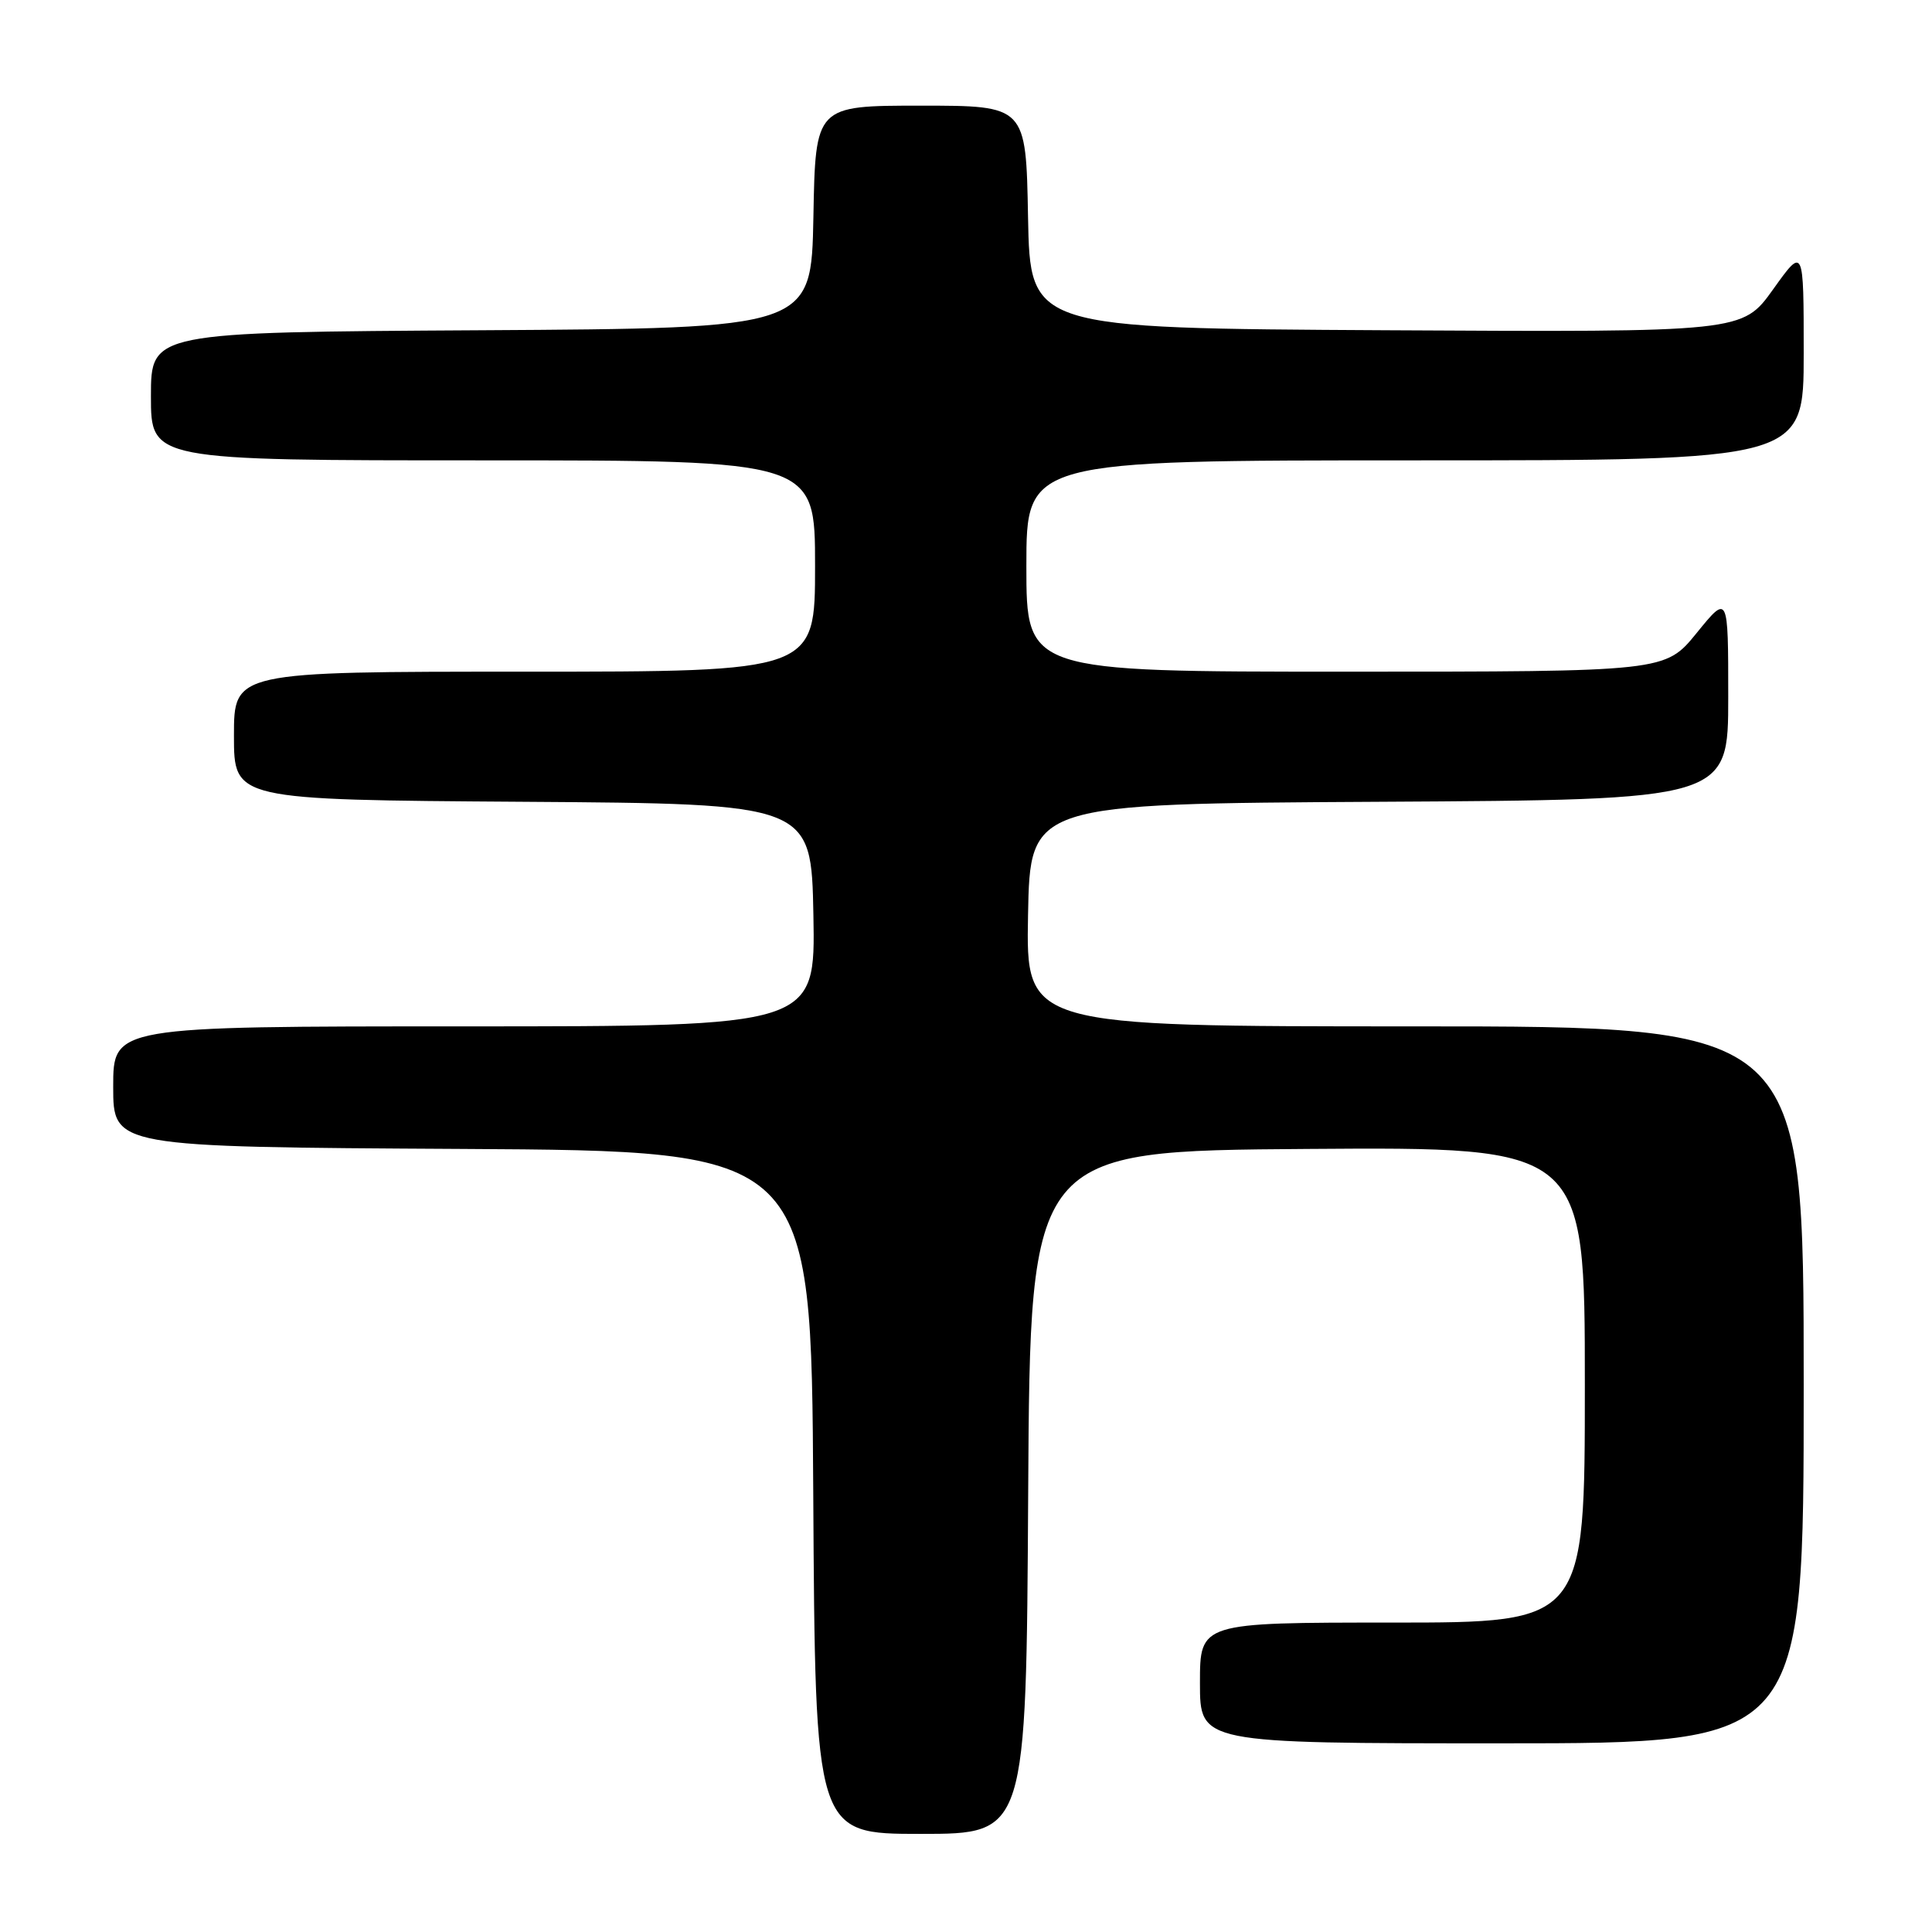 <?xml version="1.0" encoding="UTF-8" standalone="no"?>
<!DOCTYPE svg PUBLIC "-//W3C//DTD SVG 1.1//EN" "http://www.w3.org/Graphics/SVG/1.1/DTD/svg11.dtd" >
<svg xmlns="http://www.w3.org/2000/svg" xmlns:xlink="http://www.w3.org/1999/xlink" version="1.1" viewBox="0 0 256 256">
 <g >
 <path fill="currentColor"
d=" M 136.24 197.75 C 136.50 152.50 136.50 152.50 173.25 152.24 C 210.00 151.98 210.00 151.98 210.00 183.49 C 210.00 215.00 210.00 215.00 184.50 215.00 C 159.00 215.00 159.00 215.00 159.00 223.00 C 159.00 231.00 159.00 231.00 199.00 231.00 C 239.00 231.00 239.00 231.00 239.00 183.50 C 239.00 136.00 239.00 136.00 187.47 136.00 C 135.95 136.00 135.95 136.00 136.22 121.25 C 136.50 106.50 136.50 106.50 182.75 106.24 C 229.00 105.98 229.00 105.98 229.00 92.36 C 229.00 78.73 229.00 78.73 224.82 83.87 C 220.65 89.00 220.65 89.00 178.32 89.00 C 136.00 89.00 136.00 89.00 136.00 75.00 C 136.00 61.00 136.00 61.00 187.50 61.00 C 239.00 61.00 239.00 61.00 239.00 46.84 C 239.00 32.67 239.00 32.67 234.94 38.35 C 230.88 44.02 230.88 44.02 183.69 43.76 C 136.50 43.50 136.50 43.50 136.22 28.75 C 135.95 14.00 135.95 14.00 122.00 14.00 C 108.05 14.00 108.05 14.00 107.78 28.75 C 107.50 43.50 107.50 43.50 63.75 43.76 C 20.00 44.02 20.00 44.02 20.00 52.51 C 20.00 61.00 20.00 61.00 64.00 61.00 C 108.00 61.00 108.00 61.00 108.00 75.00 C 108.00 89.00 108.00 89.00 69.50 89.00 C 31.00 89.00 31.00 89.00 31.00 97.49 C 31.00 105.98 31.00 105.98 69.25 106.24 C 107.50 106.50 107.50 106.50 107.78 121.25 C 108.05 136.00 108.05 136.00 61.53 136.00 C 15.00 136.00 15.00 136.00 15.00 143.99 C 15.00 151.98 15.00 151.98 61.25 152.24 C 107.50 152.50 107.50 152.50 107.76 197.75 C 108.02 243.00 108.02 243.00 122.00 243.00 C 135.98 243.00 135.98 243.00 136.24 197.75 Z "/>
</g>
</svg>